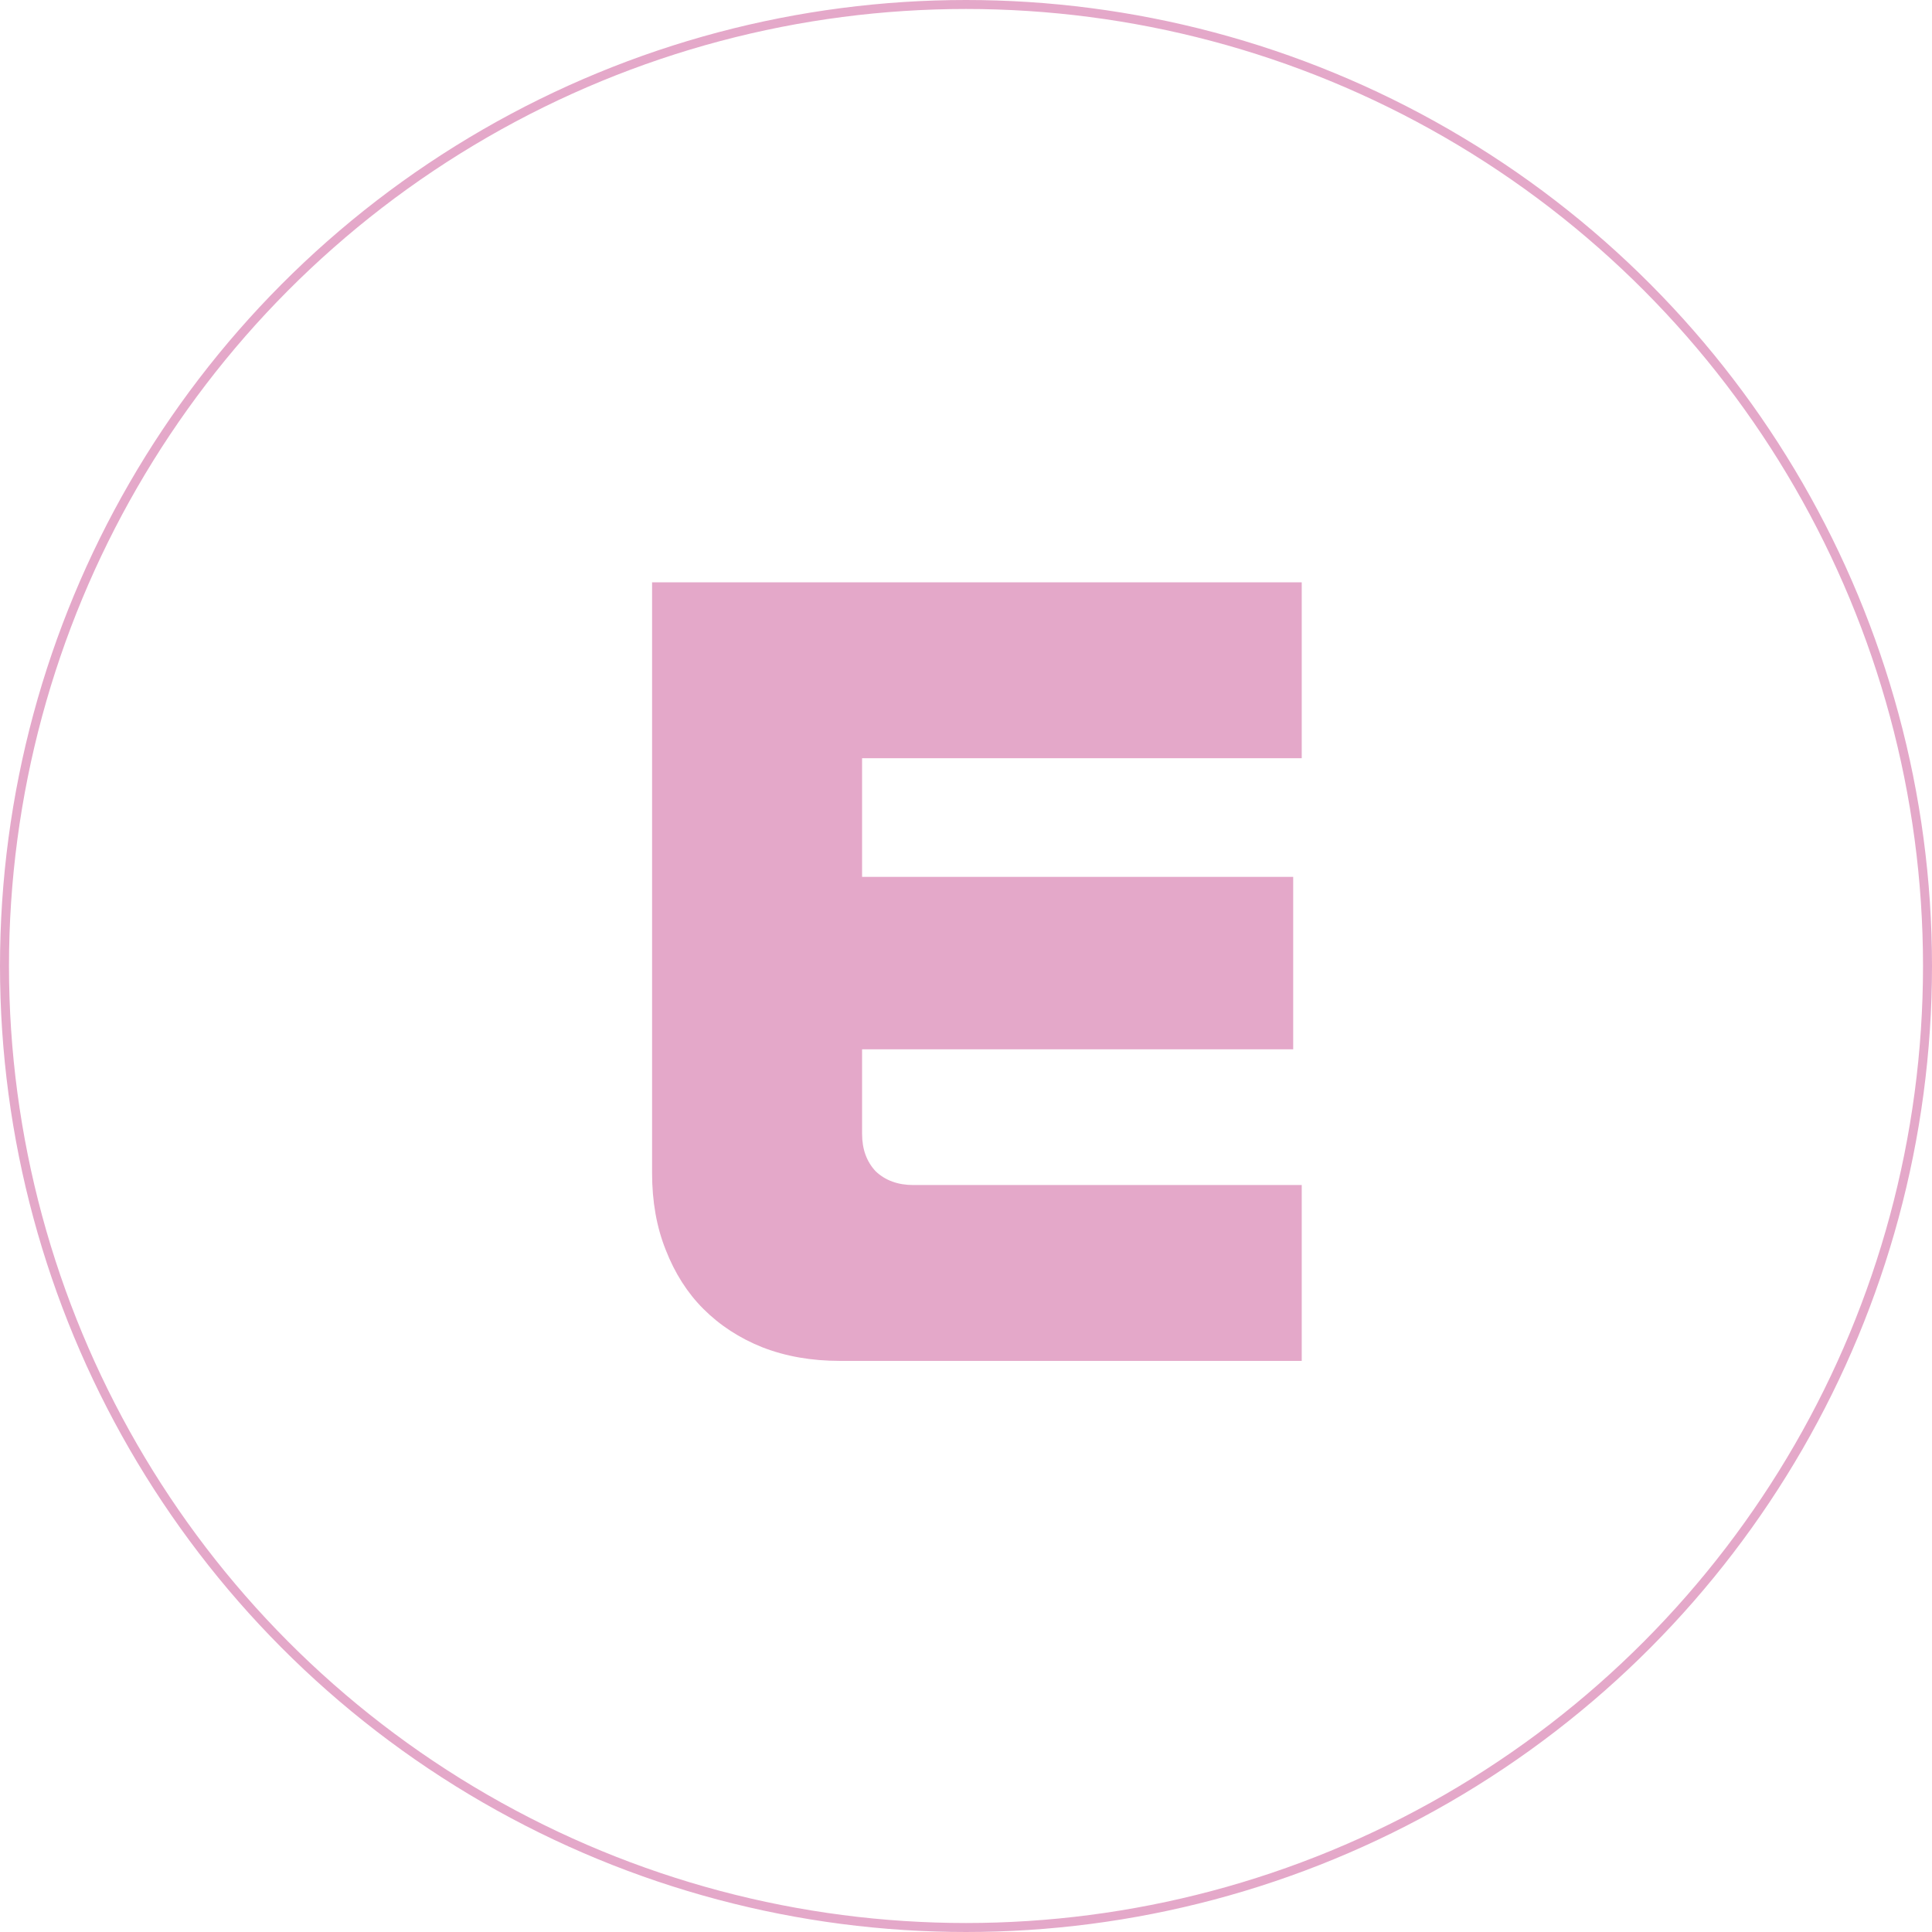 <svg width="430" height="430" viewBox="0 0 430 430" fill="none" xmlns="http://www.w3.org/2000/svg">
<g clip-path="url(#clip0_131_963)">
<circle cx="215" cy="215" r="214" stroke="#E4A8C9" stroke-width="2"/>
<path d="M191.872 252.35C191.872 255.77 192.885 258.557 194.912 260.71C197.065 262.737 199.852 263.75 203.272 263.75H289.722V302.89H186.932C180.598 302.89 174.835 301.877 169.642 299.85C164.575 297.823 160.205 294.973 156.532 291.3C152.985 287.753 150.198 283.383 148.172 278.19C146.145 273.123 145.132 267.423 145.132 261.09V129.61H289.722V168.75H191.872V195.16H287.822V233.54H191.872V252.35Z" fill="#E4A8C9"/>
</g>
<defs>
<clipPath id="clip0_131_963">
<rect width="430" height="430" fill="white"/>
</clipPath>
</defs>
</svg>
